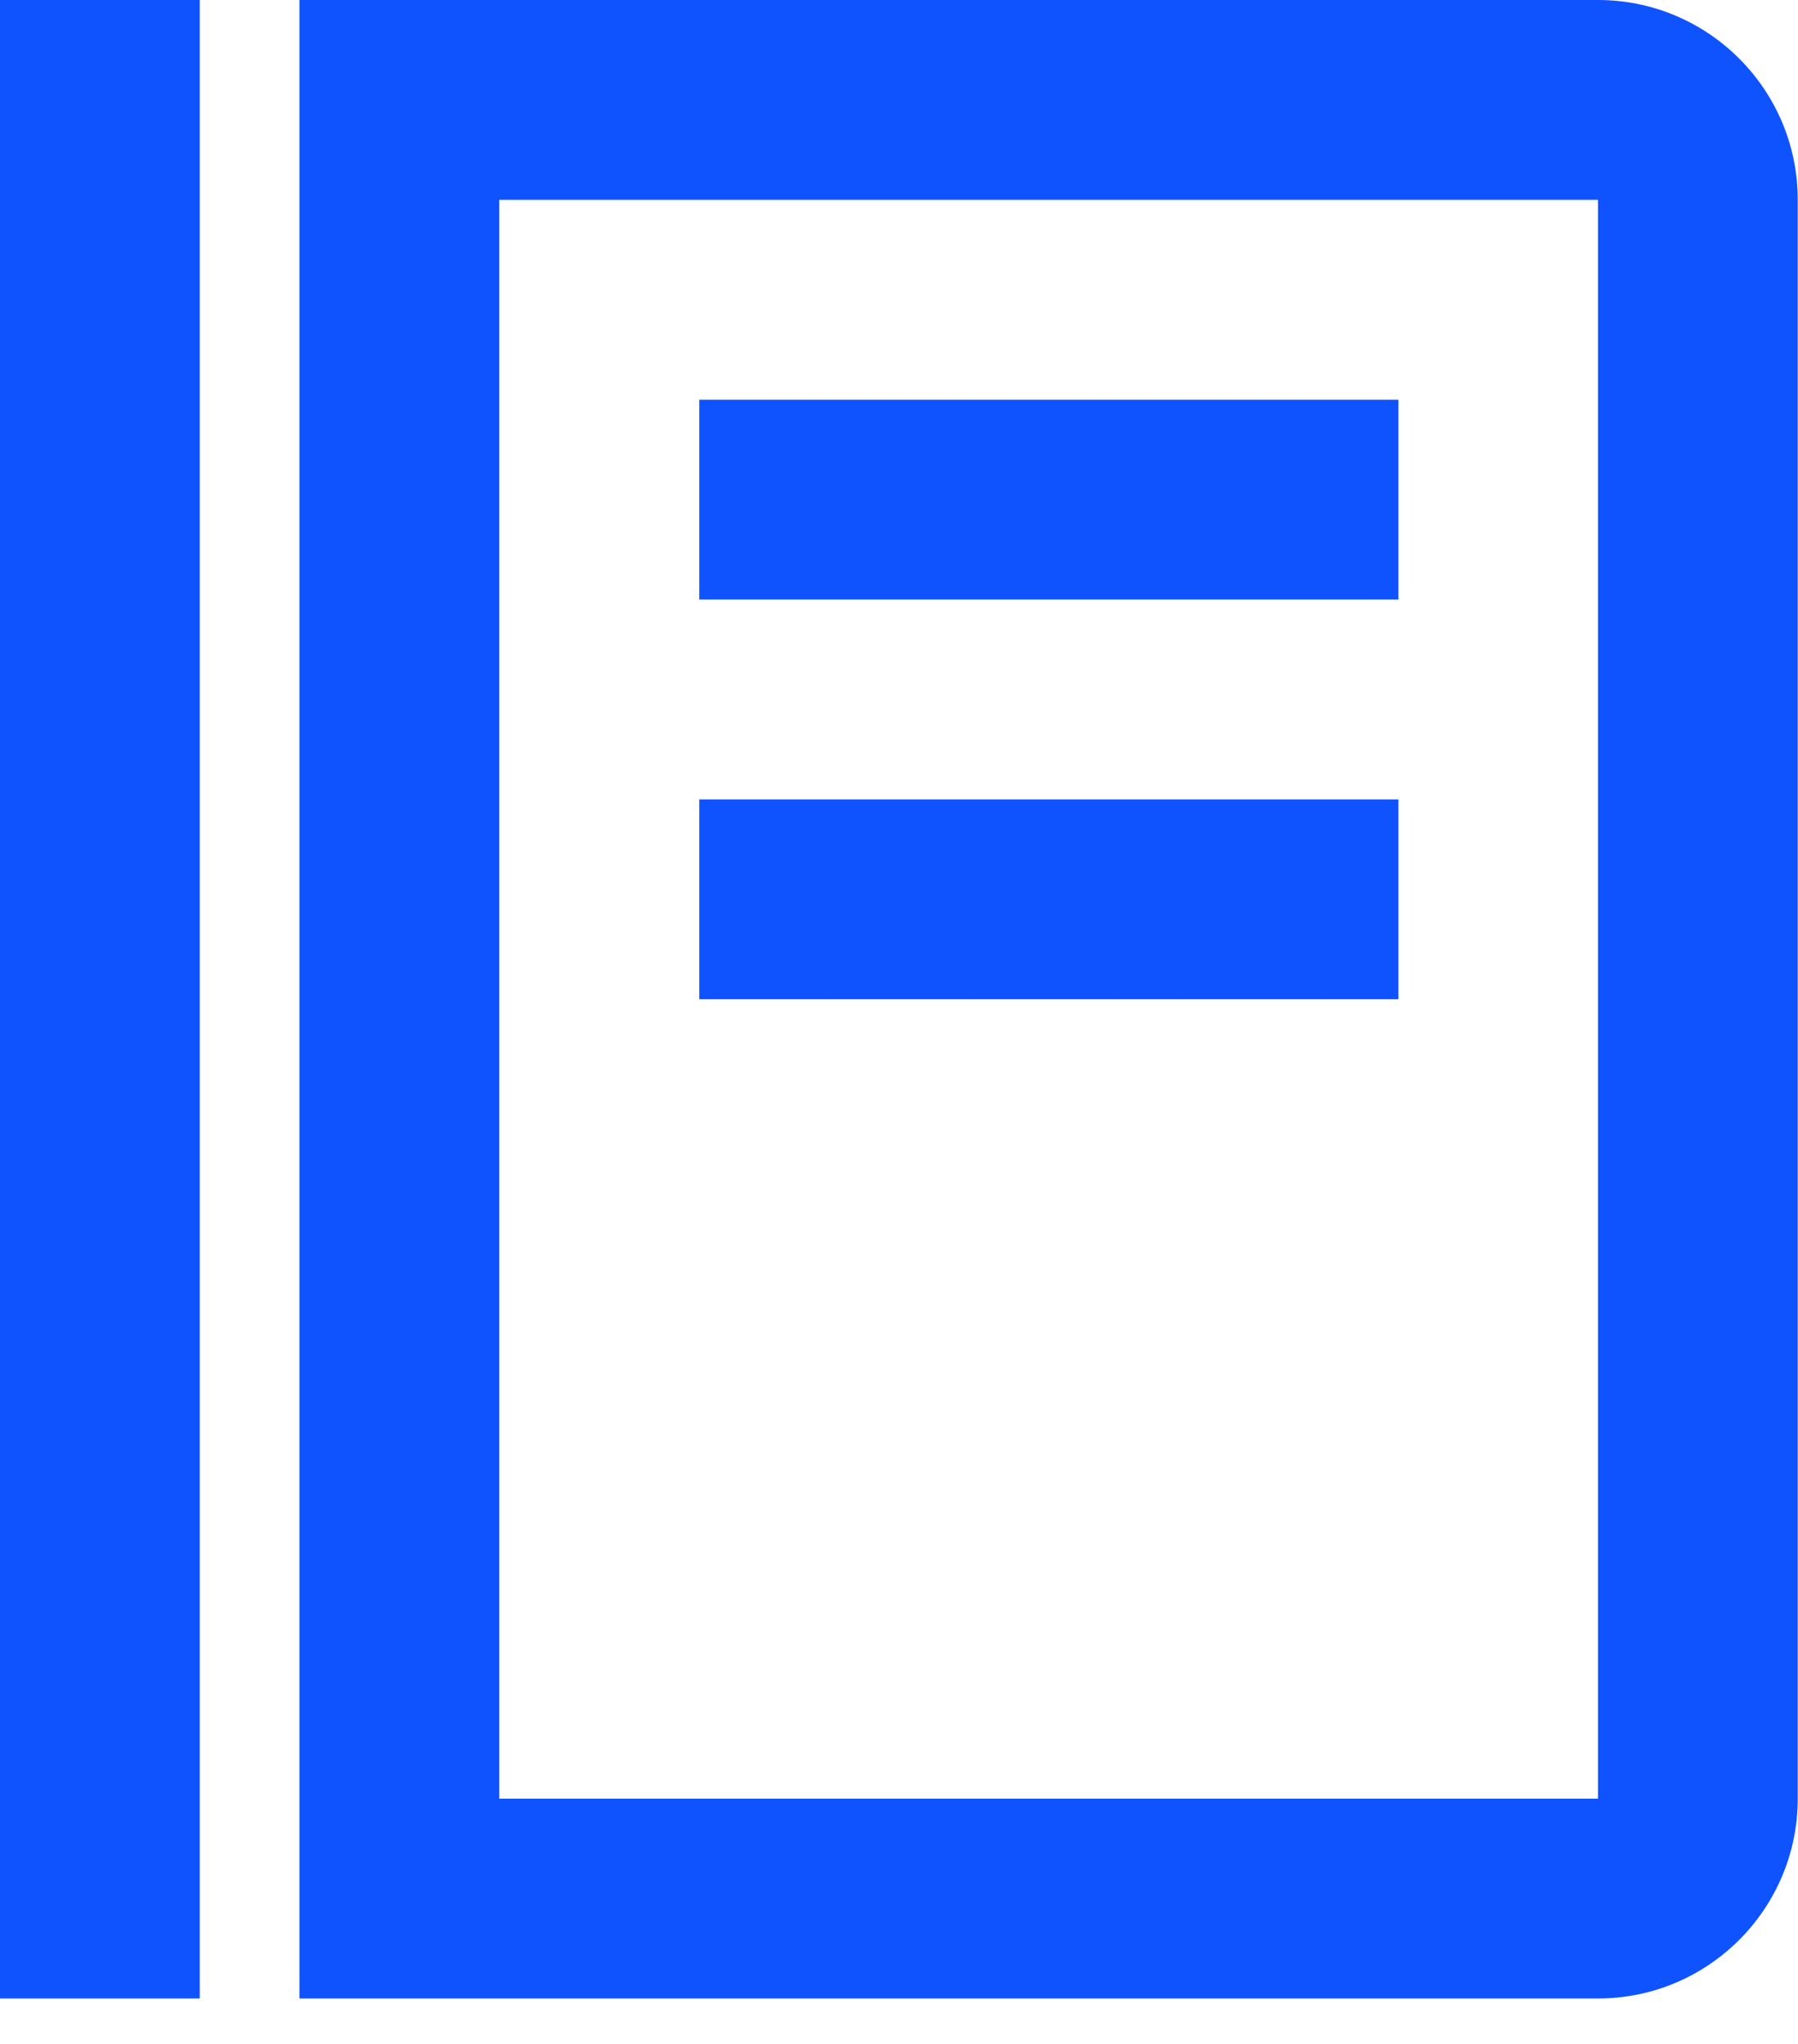<svg width="22" height="25" viewBox="0 0 22 25" fill="none" xmlns="http://www.w3.org/2000/svg">
<path d="M0 0H2.444V24.444H0V0ZM8.556 4.889H17.111V7.333H8.556V4.889ZM8.556 9.778H17.111V12.222H8.556V9.778Z" fill="#0F53FF"/>
<path d="M19.553 0H3.664V24.444H19.553C20.901 24.444 21.997 23.348 21.997 22V2.444C21.997 1.096 20.901 0 19.553 0ZM19.553 22H6.109V2.444H19.553V22Z" fill="#0F53FF"/>
</svg>
